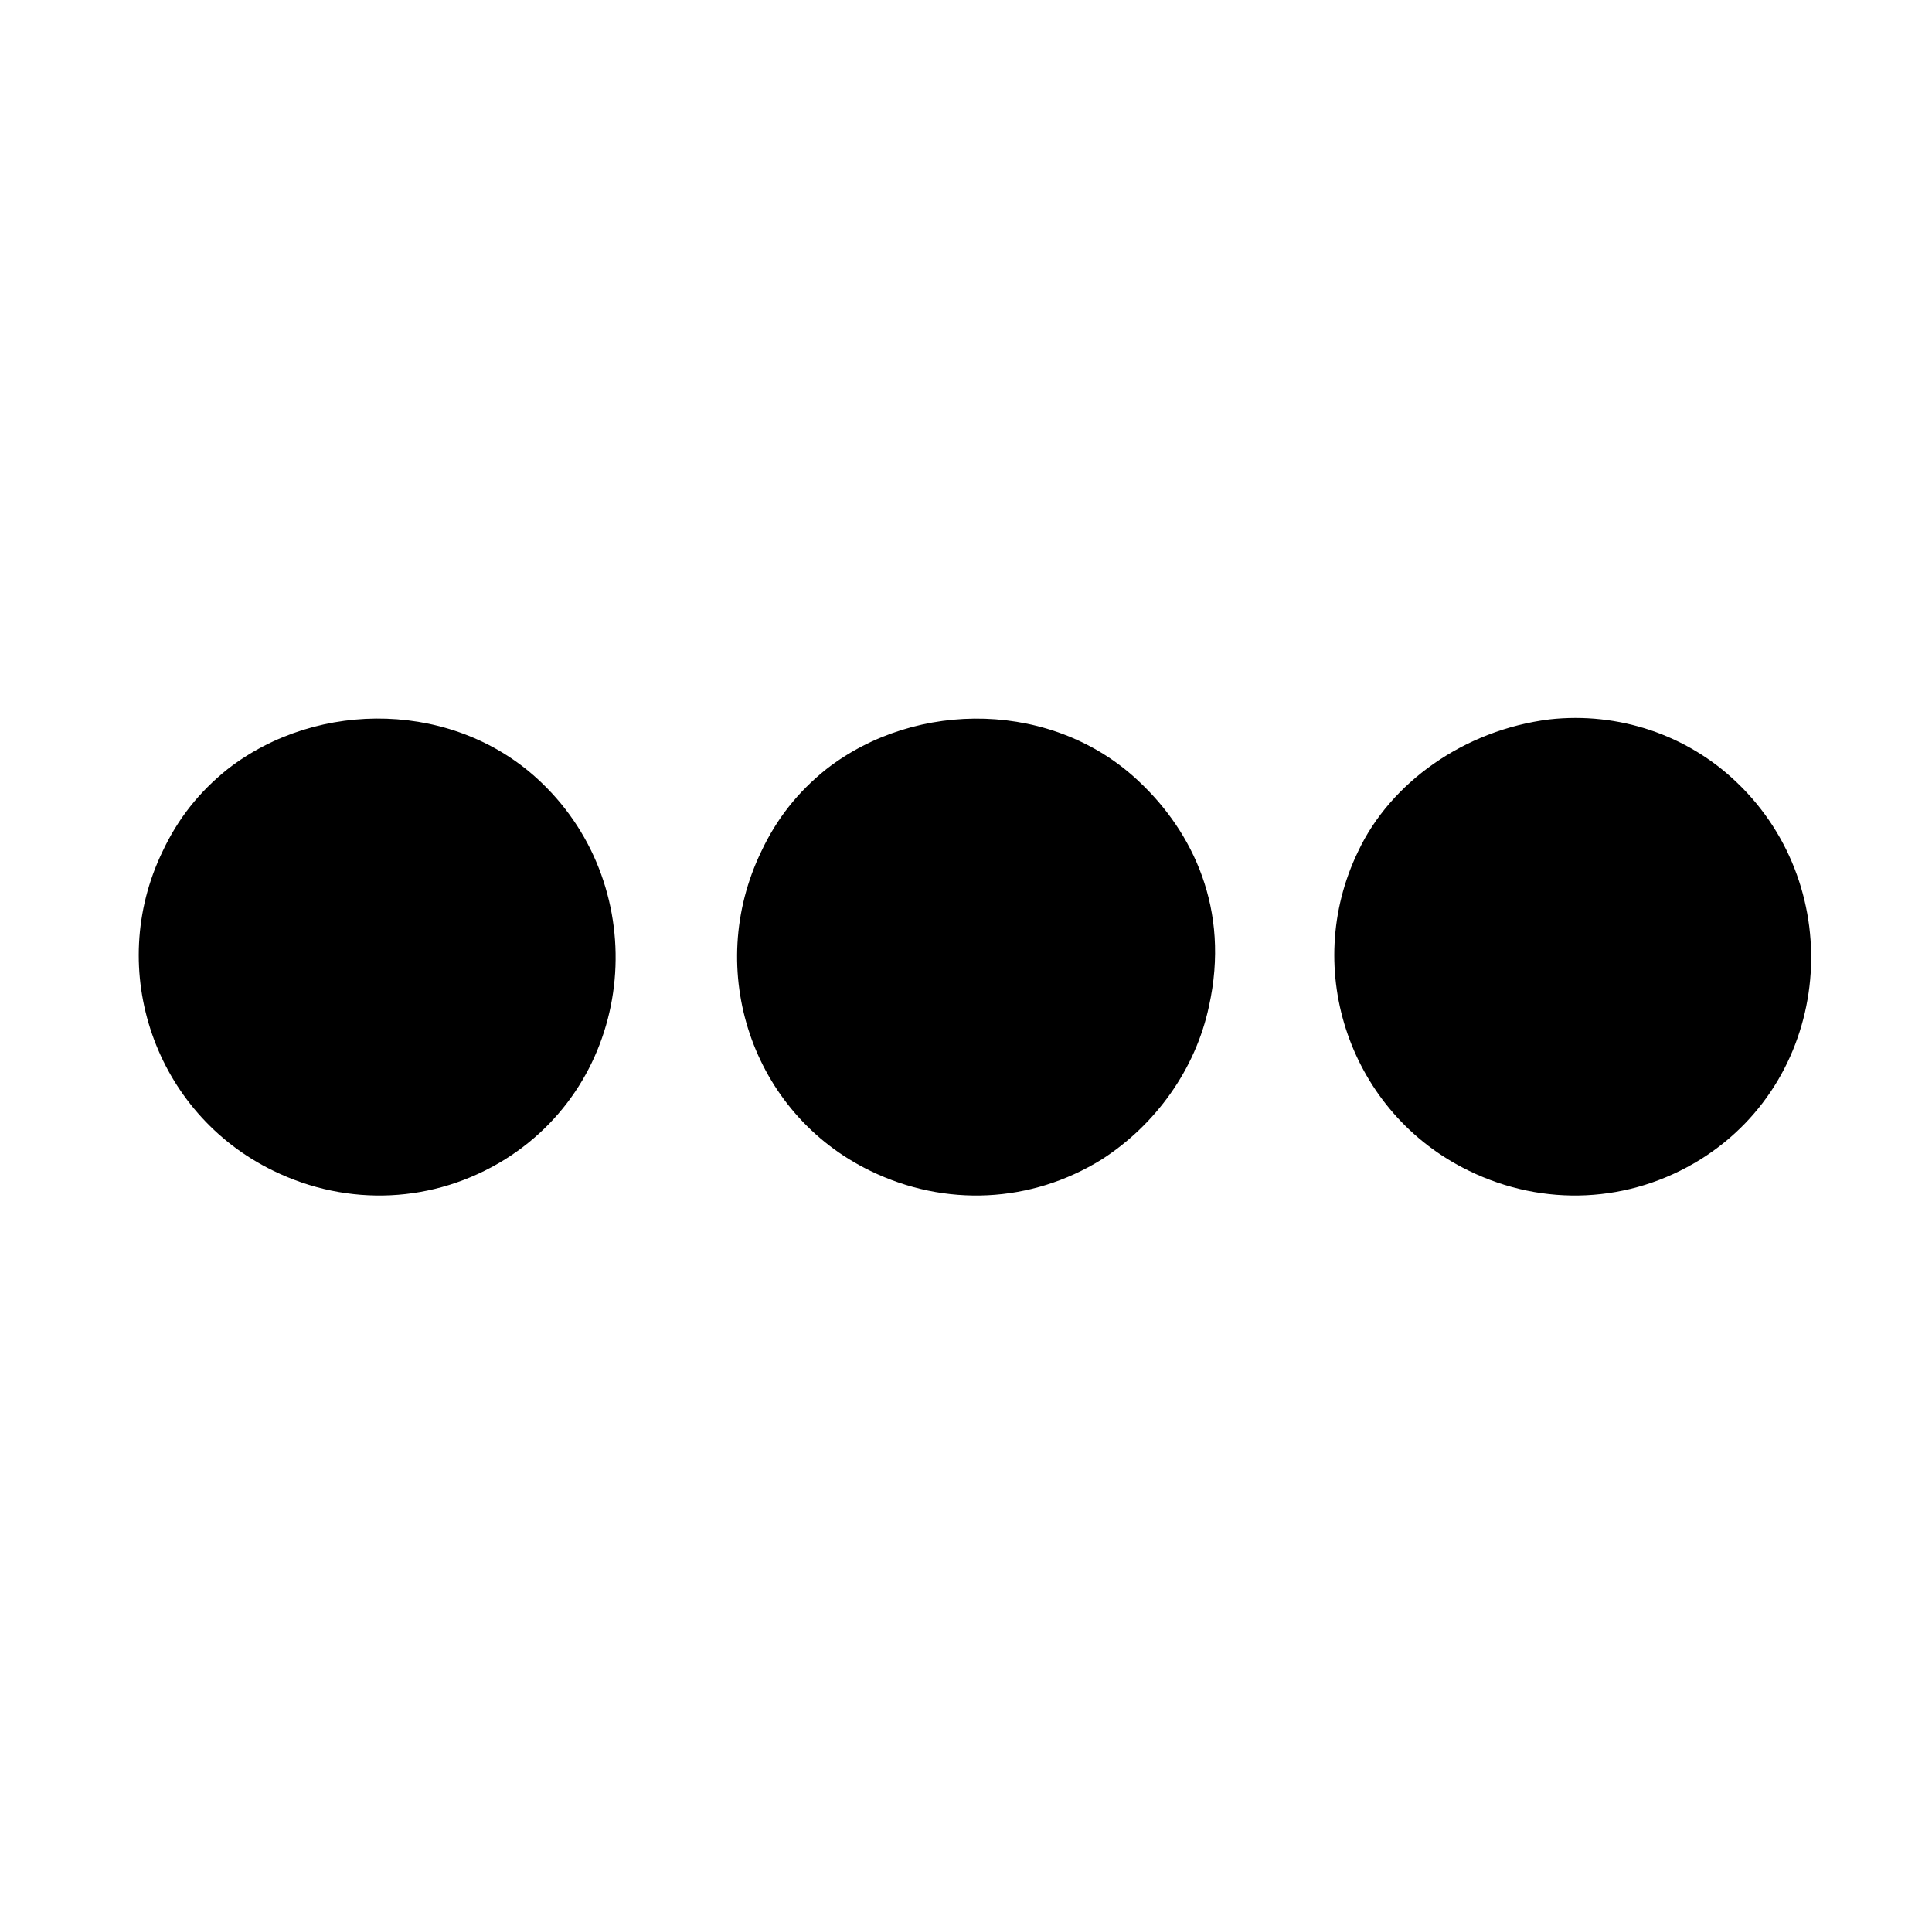 <?xml version="1.0" standalone="no"?>
<!DOCTYPE svg PUBLIC "-//W3C//DTD SVG 1.1//EN" "http://www.w3.org/Graphics/SVG/1.1/DTD/svg11.dtd" >
<svg xmlns="http://www.w3.org/2000/svg" xmlns:xlink="http://www.w3.org/1999/xlink" version="1.1" viewBox="-10 0 1010 1000">
  <g transform="matrix(1 0 0 -1 0 800)">
   <path fill="currentColor"
d="M109 398c47.396 36.864 119.53 35.759 164 -7c58.225 -55.579 50.242 -153.724 -19 -197c-37 -23 -82 -25 -121 -6c-62 30 -88 105 -58 167c8 17 19 31 34 43zM422 398c47.135 36.66 119.375 35.909 164 -7c27.273 -25.838 47.306 -66.123 36 -117
c-7 -33 -28 -62 -56 -80c-37 -23 -82 -25 -121 -6c-62 30 -87 105 -57 167c8 17 19 31 34 43zM800 424c-44.701 -5.588 -83.126 -33.142 -100 -69c-30 -62 -4 -137 58 -167c39 -19 84 -17 121 6c69.204 43.252 77.255 141.393 19 197c-26 25 -62 37 -98 33z" />
  </g>

</svg>
